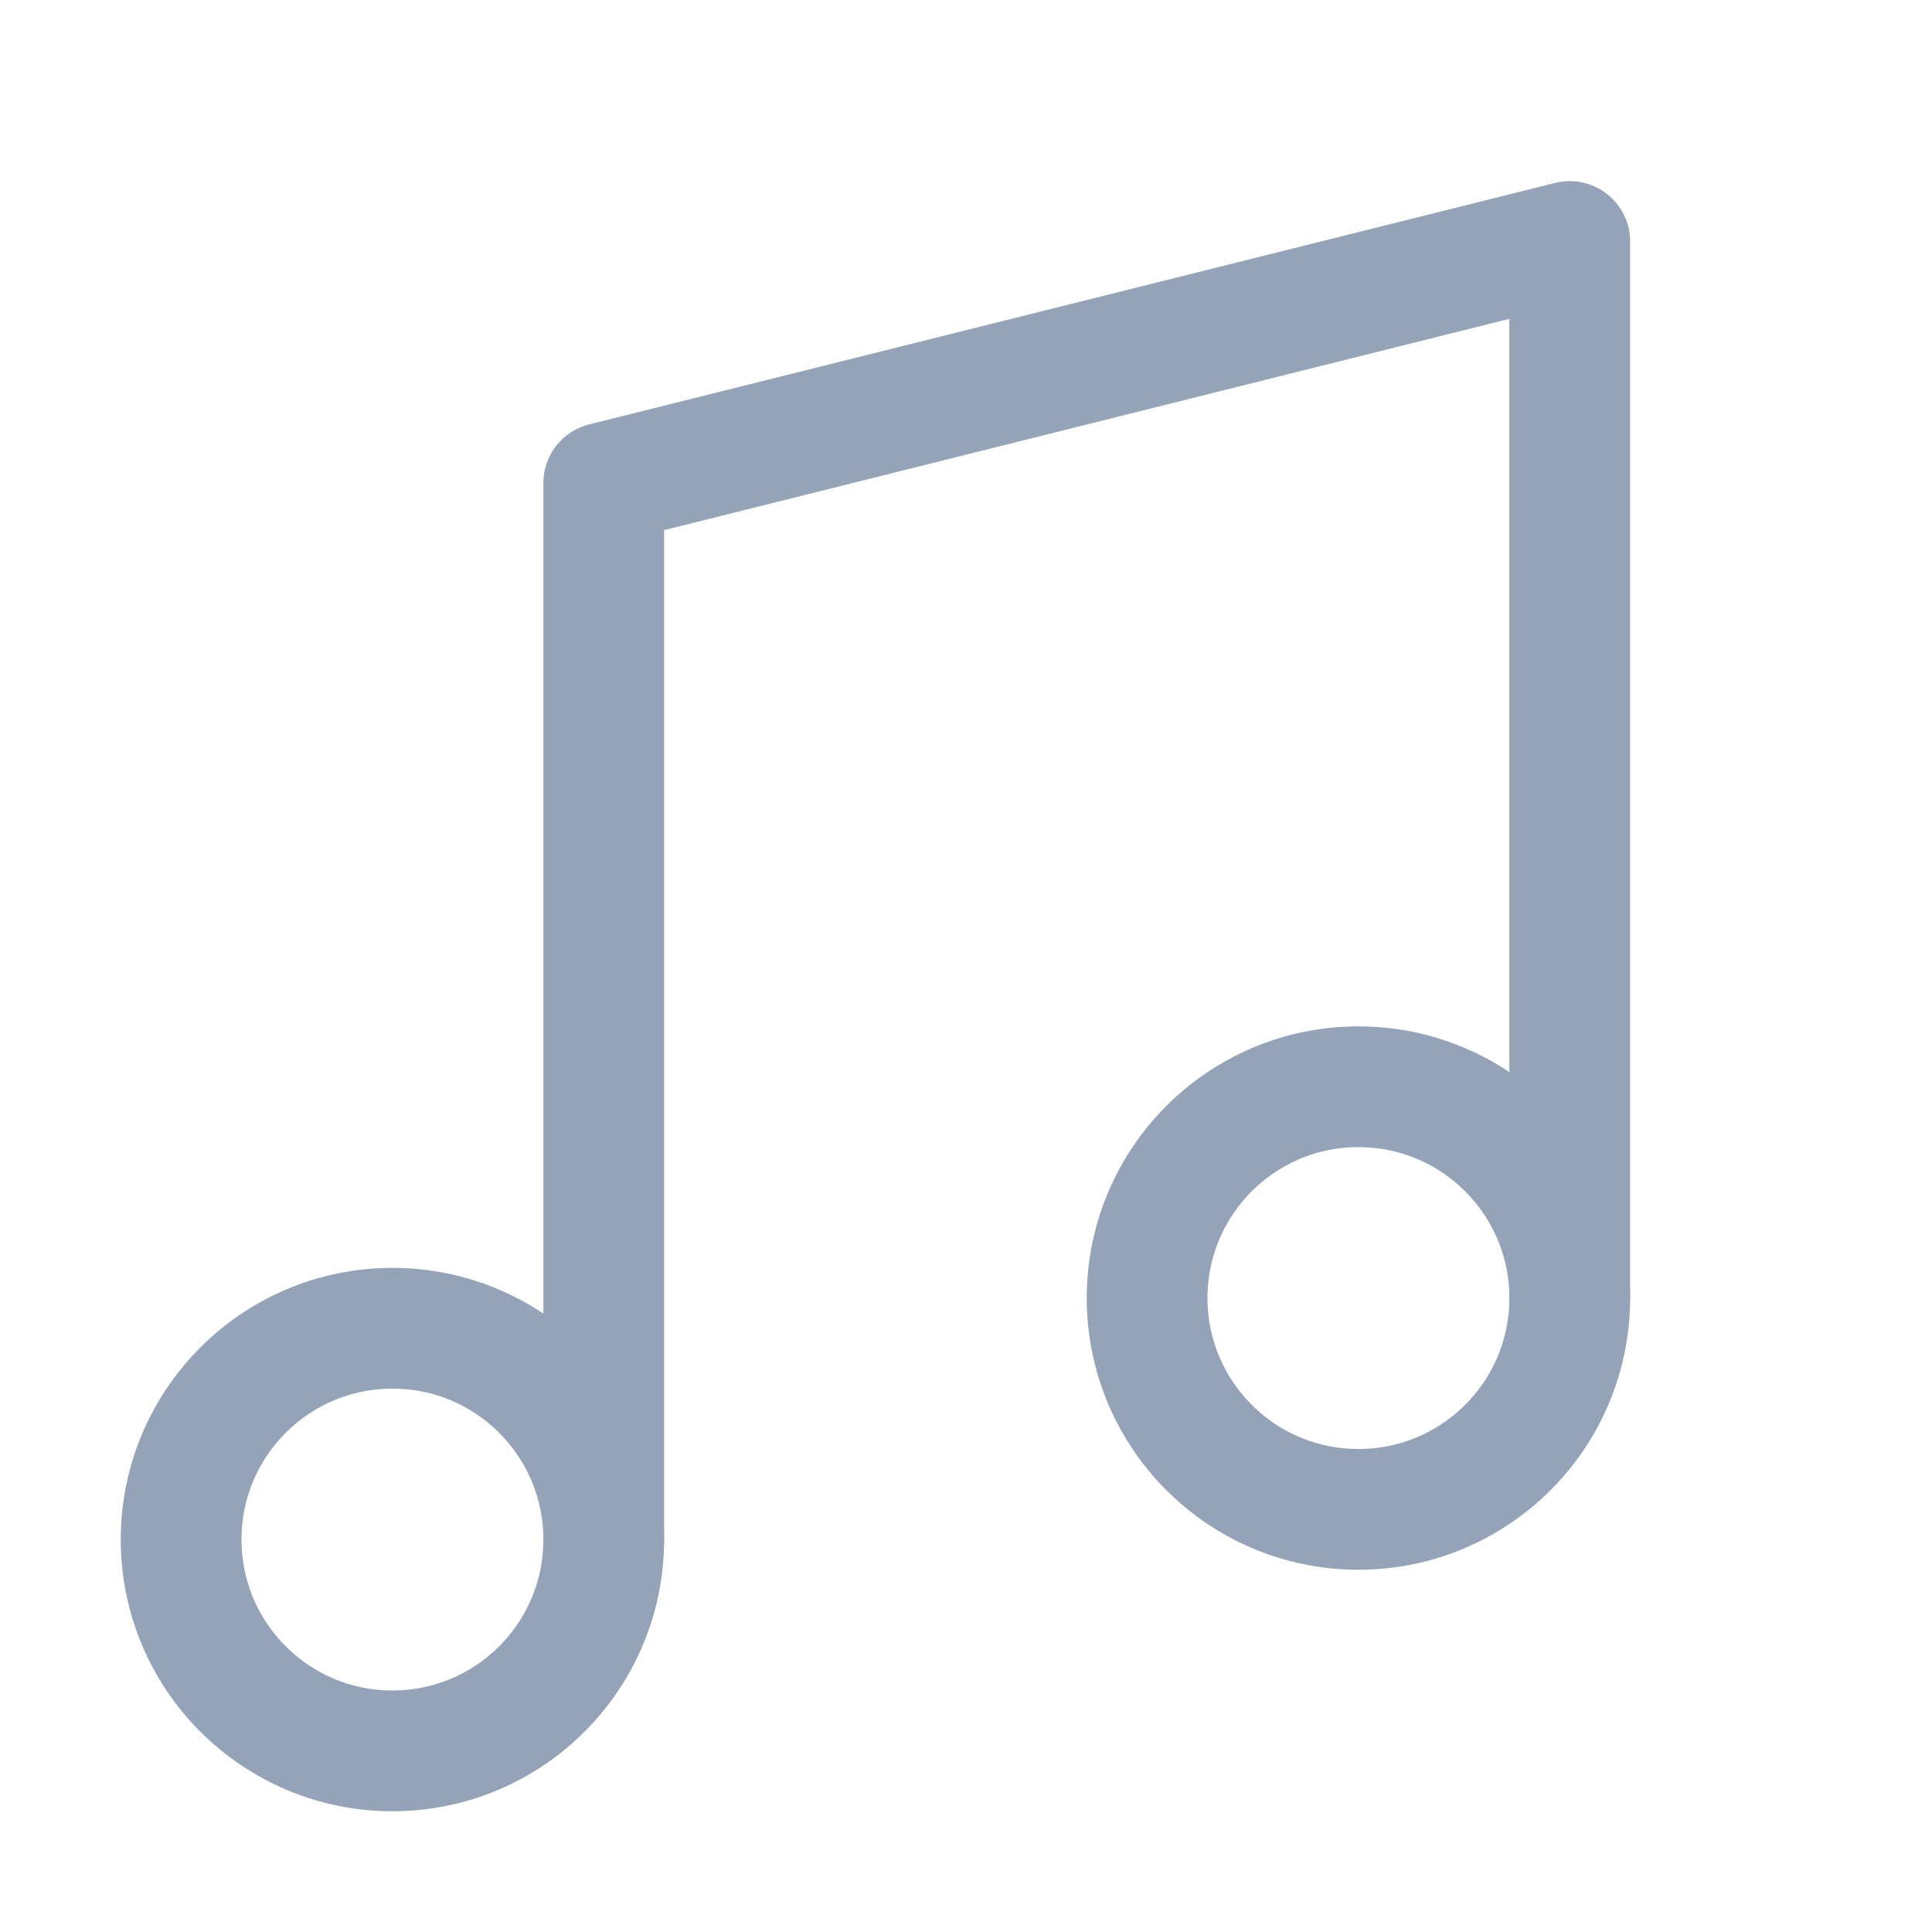 <svg width="32" height="32" viewBox="0 0 32 32" fill="none" xmlns="http://www.w3.org/2000/svg">
<g clip-path="url(#clip0_526_126)">
<path d="M22.5 25C24.433 25 26 23.433 26 21.5C26 19.567 24.433 18 22.5 18C20.567 18 19 19.567 19 21.5C19 23.433 20.567 25 22.5 25Z" stroke="#94A3B8" stroke-width="2" stroke-linecap="round" stroke-linejoin="round"/>
<path d="M6.5 29C8.433 29 10 27.433 10 25.5C10 23.567 8.433 22 6.5 22C4.567 22 3 23.567 3 25.5C3 27.433 4.567 29 6.5 29Z" stroke="#94A3B8" stroke-width="2" stroke-linecap="round" stroke-linejoin="round"/>
<path d="M10 25.5V8L26 4V21.5" stroke="#94A3B8" stroke-width="2" stroke-linecap="round" stroke-linejoin="round"/>
</g>
<defs>
<clipPath id="clip0_526_126">
<rect width="32" height="32" fill="white"/>
</clipPath>
</defs>
</svg>
